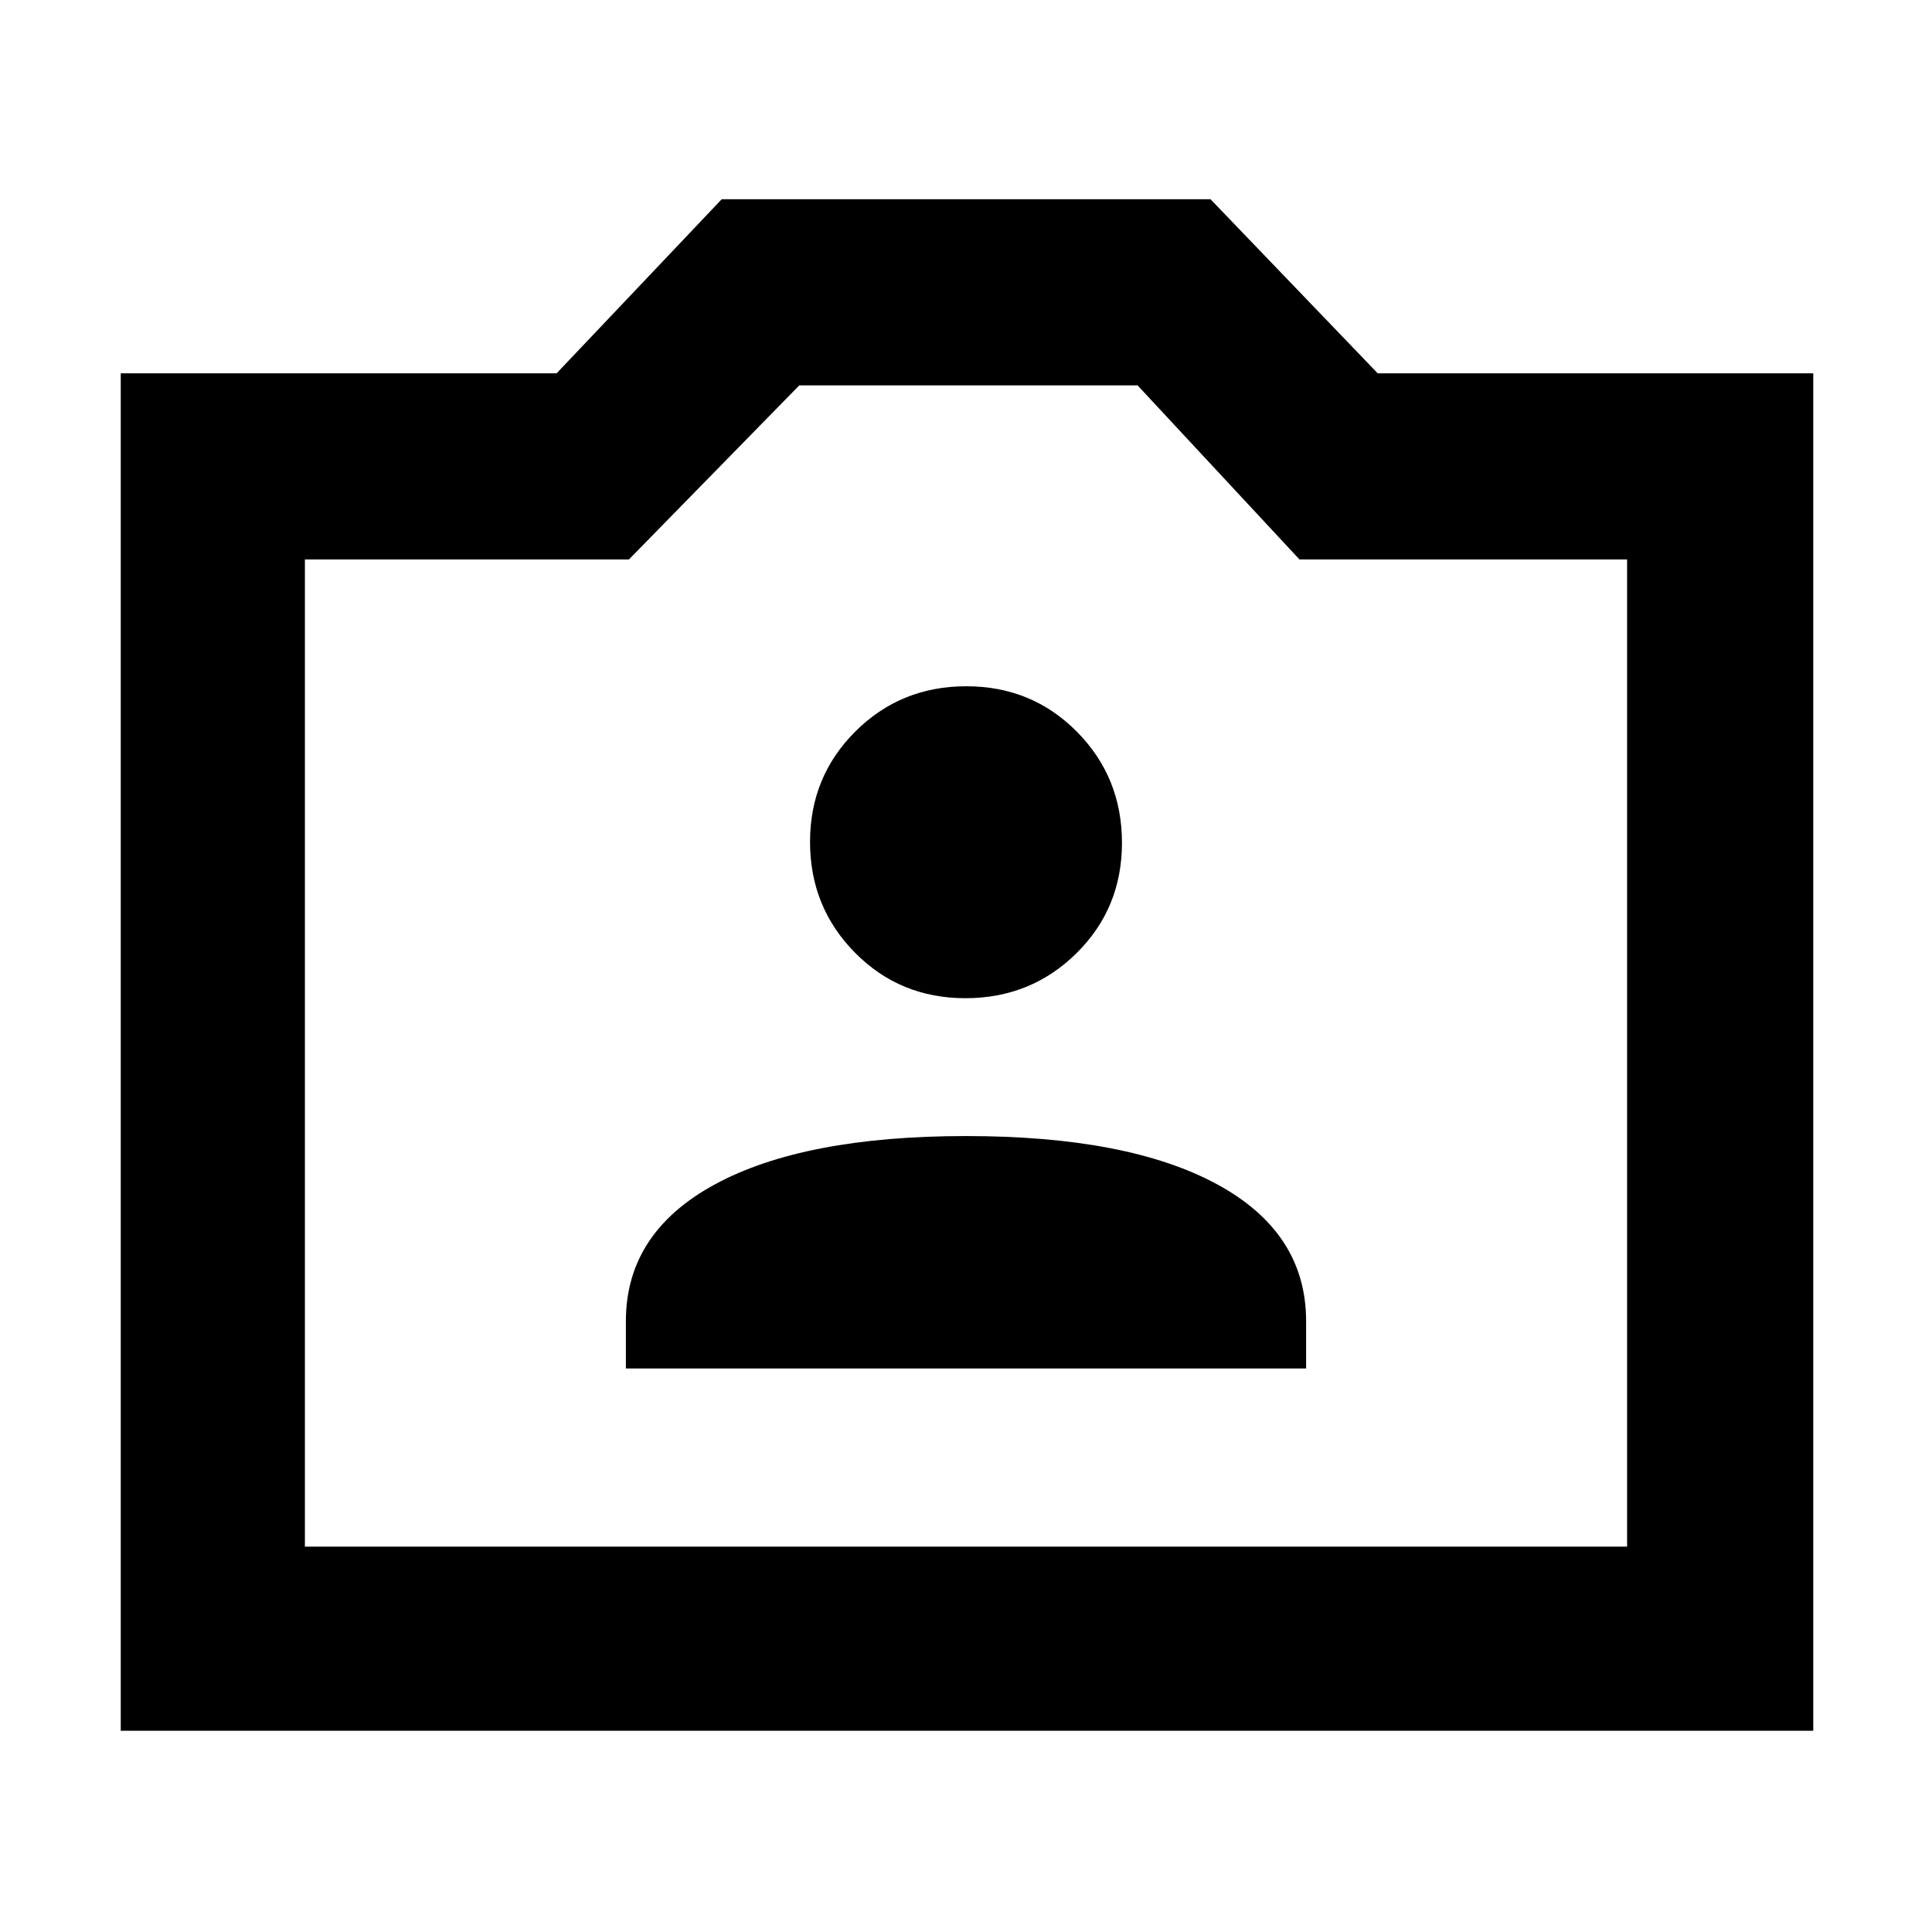 <svg xmlns="http://www.w3.org/2000/svg" height="48" viewBox="0 -960 960 960" width="48"><path d="M60-100v-674.5h216.58l82.03-86.5H601.5l83.08 86.5H901V-100H60Zm91.5-91.5h657V-682H645.71l-80.45-86.5H397.15L312.5-682h-161v490.5Zm328.5-246ZM311-280h338v-23.51q0-43.99-44.18-67.99-44.18-24-124.75-24t-124.82 24Q311-347.5 311-303.51V-280Zm168.71-184q32.55 0 55.17-22.33 22.62-22.33 22.62-54.88 0-32.55-22.37-55.17Q512.76-619 480.16-619q-32.6 0-55.13 22.46-22.53 22.45-22.53 54.88 0 32.42 22.33 55.04Q447.16-464 479.71-464Z"/></svg>